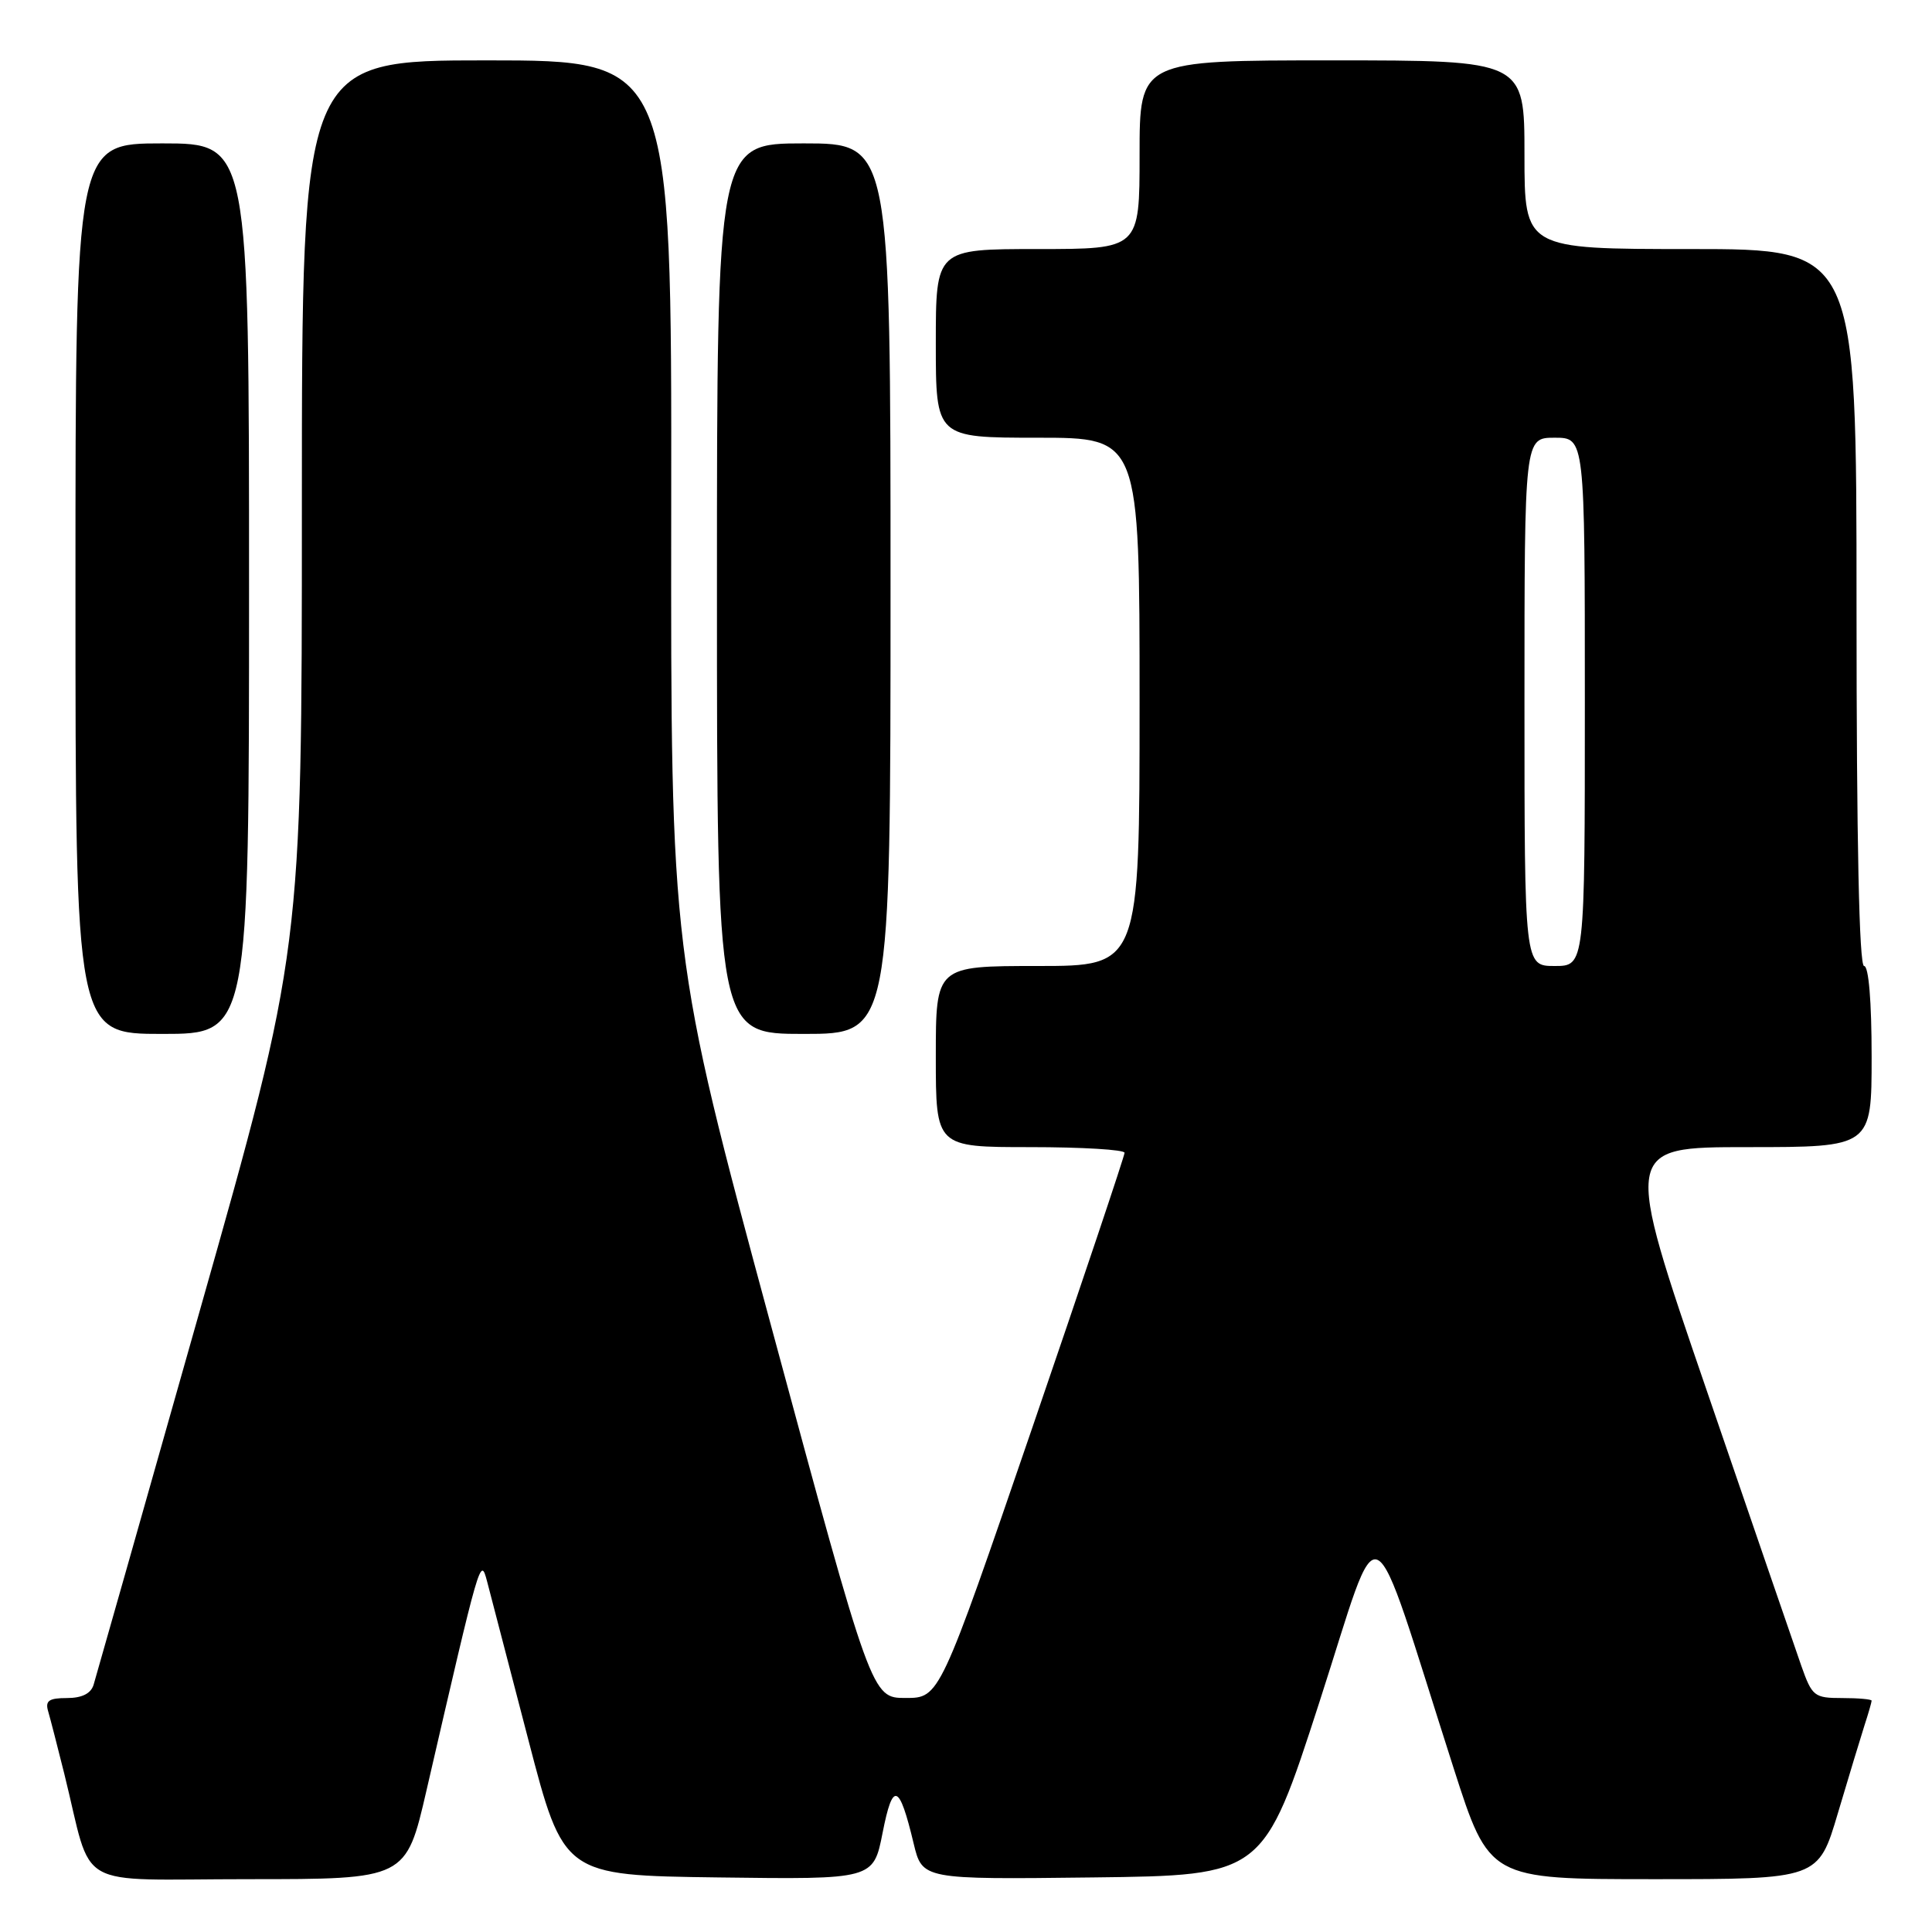 <?xml version="1.0" encoding="UTF-8" standalone="no"?>
<!DOCTYPE svg PUBLIC "-//W3C//DTD SVG 1.1//EN" "http://www.w3.org/Graphics/SVG/1.1/DTD/svg11.dtd" >
<svg xmlns="http://www.w3.org/2000/svg" xmlns:xlink="http://www.w3.org/1999/xlink" version="1.1" viewBox="0 0 256 256">
 <g >
 <path fill="currentColor"
d=" M 56.51 237.25 C 63.65 206.32 63.66 206.26 64.53 209.50 C 64.97 211.15 67.43 220.60 70.00 230.50 C 74.68 248.50 74.68 248.50 95.21 248.77 C 115.73 249.04 115.73 249.04 116.95 242.85 C 118.30 235.99 119.15 236.28 121.06 244.26 C 122.21 249.04 122.21 249.04 144.80 248.77 C 167.40 248.50 167.40 248.50 174.84 225.50 C 183.25 199.51 181.13 198.47 192.60 234.25 C 197.33 249.00 197.33 249.00 219.13 249.00 C 240.94 249.00 240.94 249.00 243.53 240.25 C 244.96 235.44 246.55 230.20 247.06 228.60 C 247.58 227.01 248.00 225.54 248.00 225.35 C 248.00 225.16 246.24 225.00 244.09 225.00 C 240.40 225.00 240.11 224.77 238.69 220.75 C 237.87 218.41 232.23 201.99 226.15 184.25 C 215.09 152.00 215.09 152.00 231.55 152.00 C 248.00 152.00 248.00 152.00 248.00 140.00 C 248.00 132.67 247.61 128.00 247.00 128.00 C 246.35 128.00 246.00 111.50 246.00 80.50 C 246.00 33.00 246.00 33.00 224.00 33.00 C 202.00 33.00 202.00 33.00 202.00 20.50 C 202.00 8.00 202.00 8.00 176.50 8.00 C 151.00 8.00 151.00 8.00 151.00 20.50 C 151.00 33.00 151.00 33.00 137.50 33.00 C 124.00 33.00 124.00 33.00 124.00 45.50 C 124.00 58.00 124.00 58.00 137.50 58.00 C 151.00 58.00 151.00 58.00 151.00 93.00 C 151.00 128.00 151.00 128.00 137.50 128.00 C 124.00 128.00 124.00 128.00 124.00 140.00 C 124.00 152.00 124.00 152.00 136.50 152.00 C 143.38 152.00 149.00 152.34 149.01 152.75 C 149.01 153.16 143.50 169.59 136.76 189.25 C 124.50 224.99 124.50 224.99 120.00 224.99 C 115.50 224.99 115.50 224.99 102.19 175.74 C 88.88 126.50 88.88 126.50 88.94 67.25 C 89.00 8.00 89.00 8.00 64.50 8.00 C 40.00 8.00 40.00 8.00 40.00 66.97 C 40.00 125.95 40.00 125.95 26.46 173.72 C 19.02 200.00 12.69 222.29 12.40 223.25 C 12.04 224.41 10.85 225.00 8.87 225.00 C 6.48 225.00 5.97 225.36 6.38 226.75 C 6.66 227.71 7.62 231.43 8.51 235.00 C 12.42 250.75 9.36 249.00 32.94 249.00 C 53.80 249.00 53.80 249.00 56.51 237.25 Z  M 33.00 78.00 C 33.00 19.00 33.00 19.00 21.50 19.00 C 10.00 19.00 10.00 19.00 10.00 78.00 C 10.00 137.00 10.00 137.00 21.50 137.00 C 33.00 137.00 33.00 137.00 33.00 78.00 Z  M 118.00 78.00 C 118.00 19.00 118.00 19.00 106.50 19.00 C 95.00 19.00 95.00 19.00 95.00 78.00 C 95.00 137.00 95.00 137.00 106.50 137.00 C 118.00 137.00 118.00 137.00 118.00 78.00 Z  M 202.00 93.00 C 202.00 58.00 202.00 58.00 206.00 58.00 C 210.00 58.00 210.00 58.00 210.00 93.00 C 210.00 128.00 210.00 128.00 206.00 128.00 C 202.00 128.00 202.00 128.00 202.00 93.00 Z "/>
</g>
</svg>